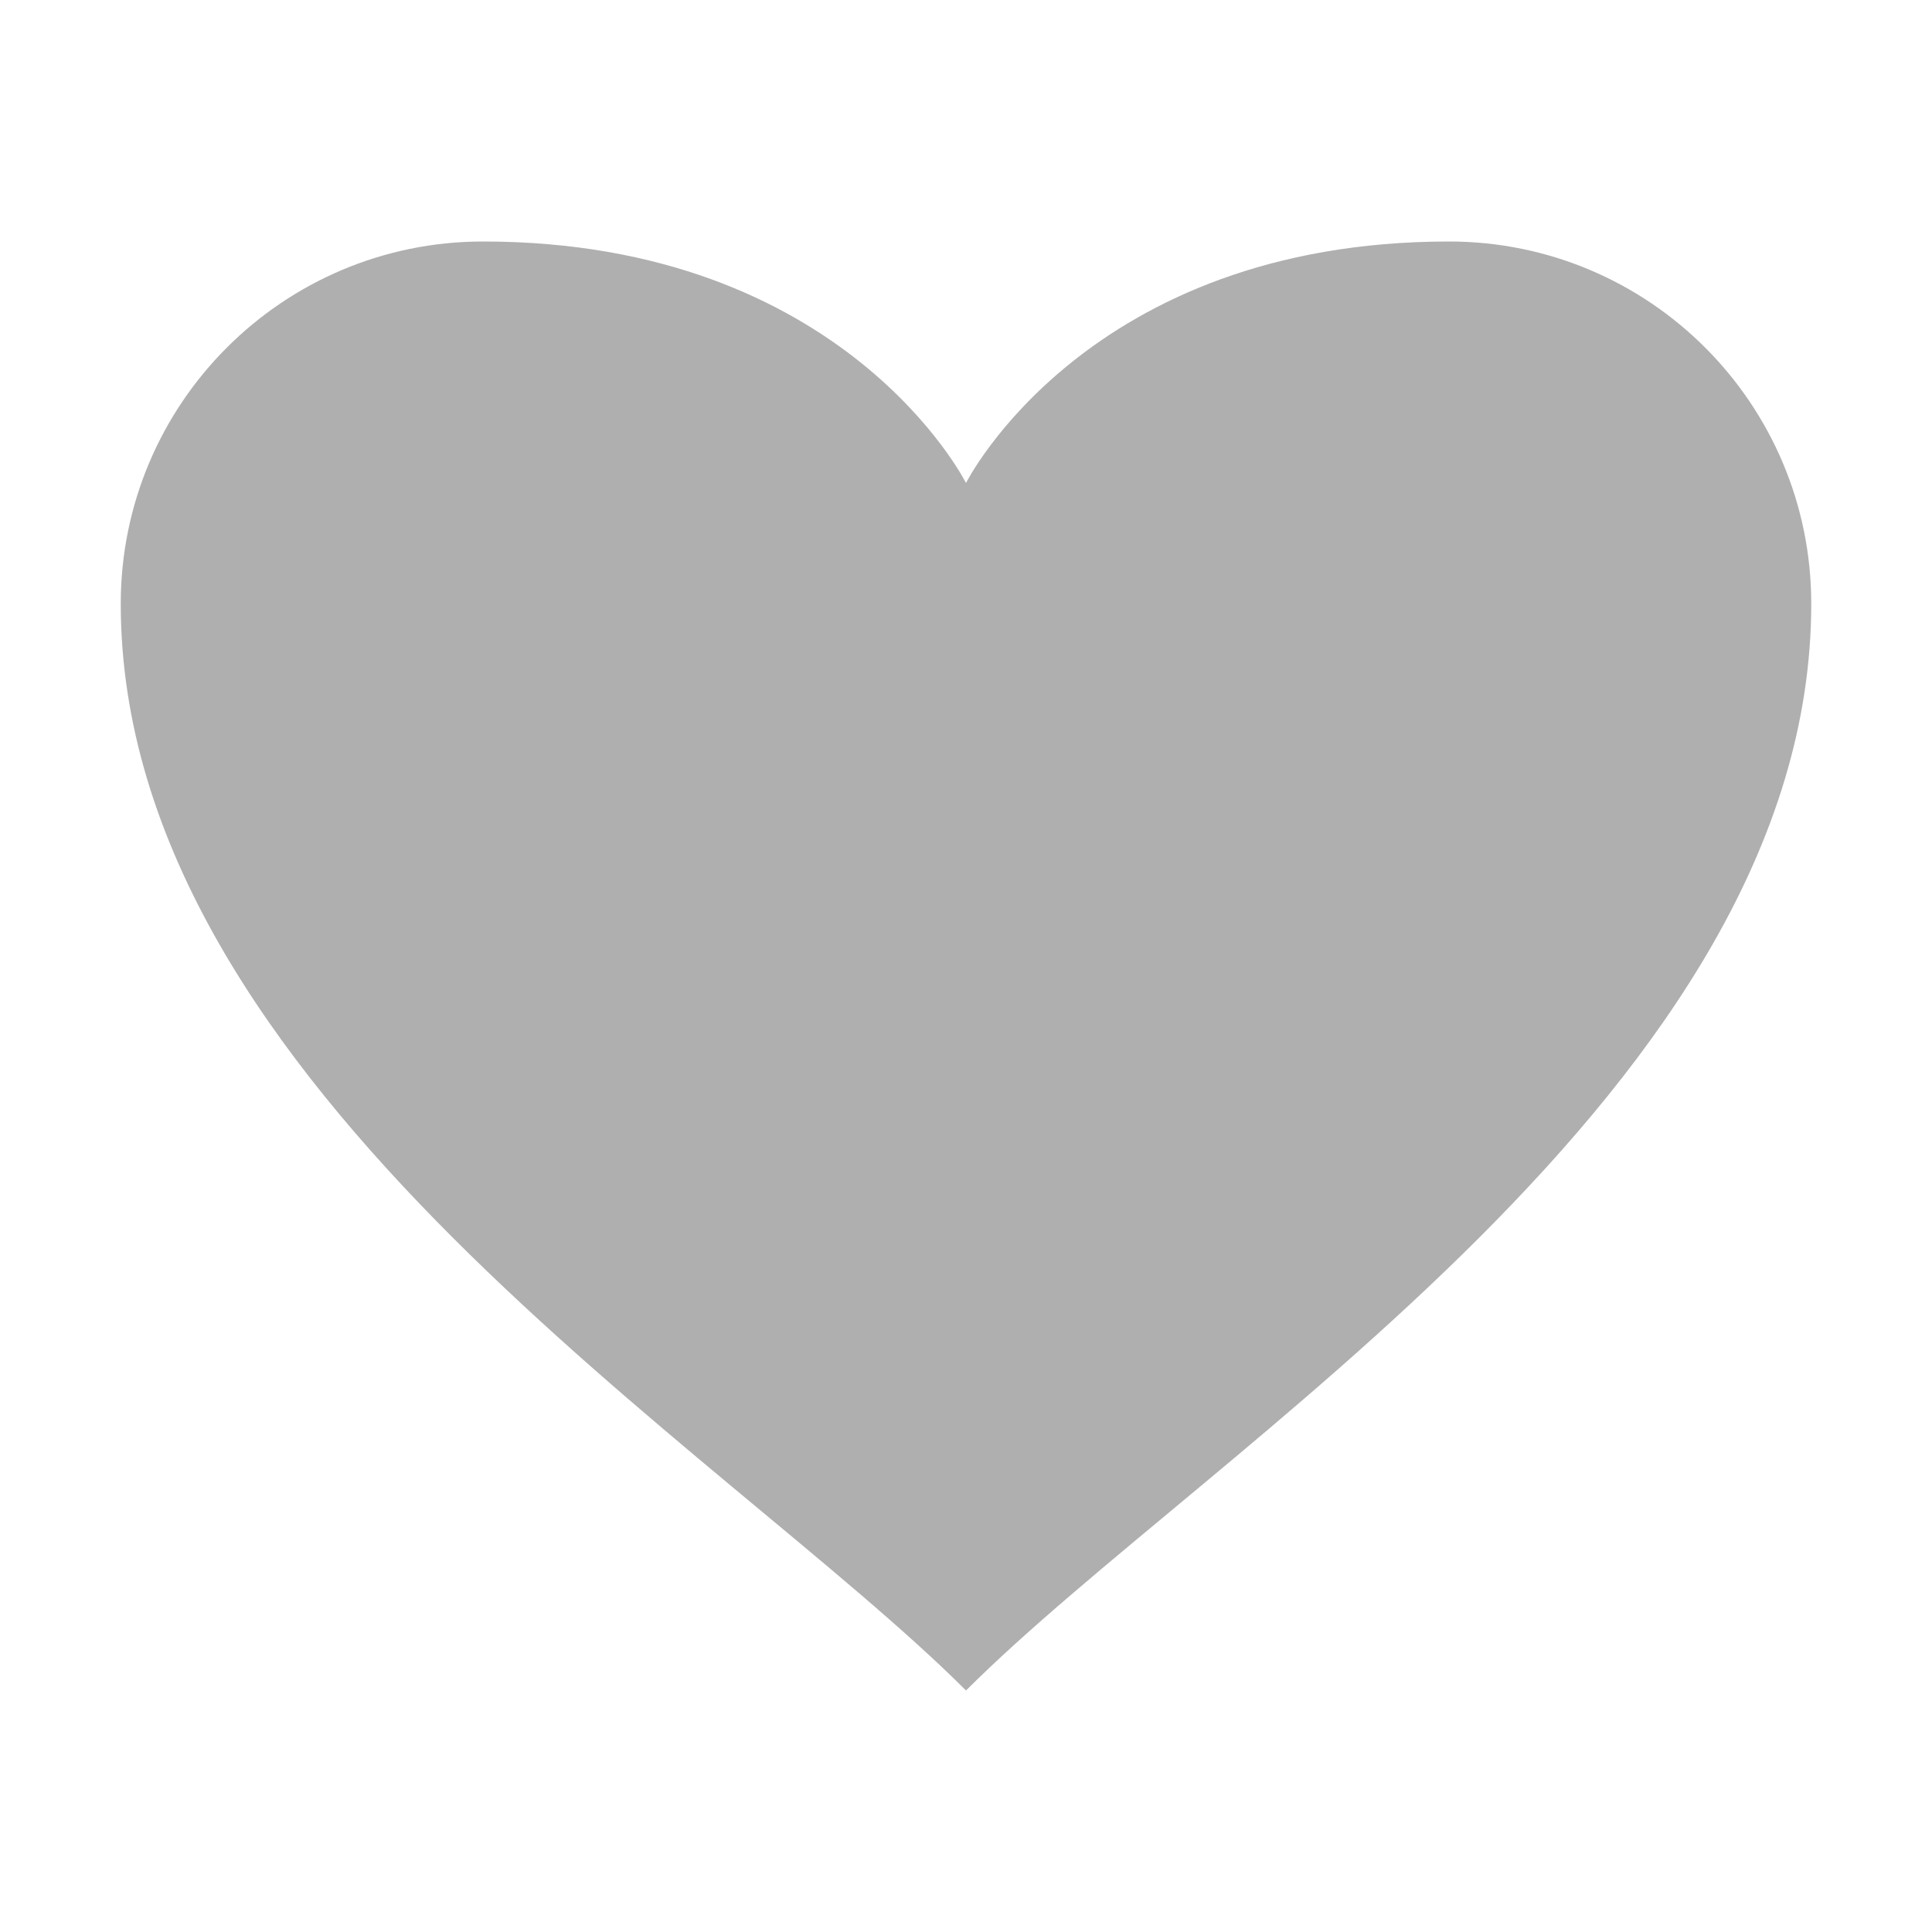 <svg xmlns="http://www.w3.org/2000/svg" viewBox="0 0 16 16">
  <defs id="defs3051">
    <style type="text/css" id="current-color-scheme">
      .ColorScheme-Text {
        color:#afafaf;
      }
      </style>
  </defs>
 <path style="fill:currentColor;fill-opacity:1;stroke:none" 
     d="m4 2c3 0 4 2 4 2 0 0 1-2 4-2 1.657 0 3 1.343 3 3 0 4-5 7-7 9-2-2-7-5-7-9 0-1.657 1.343-3 3-3"
     class="ColorScheme-Text"
     />
</svg>
